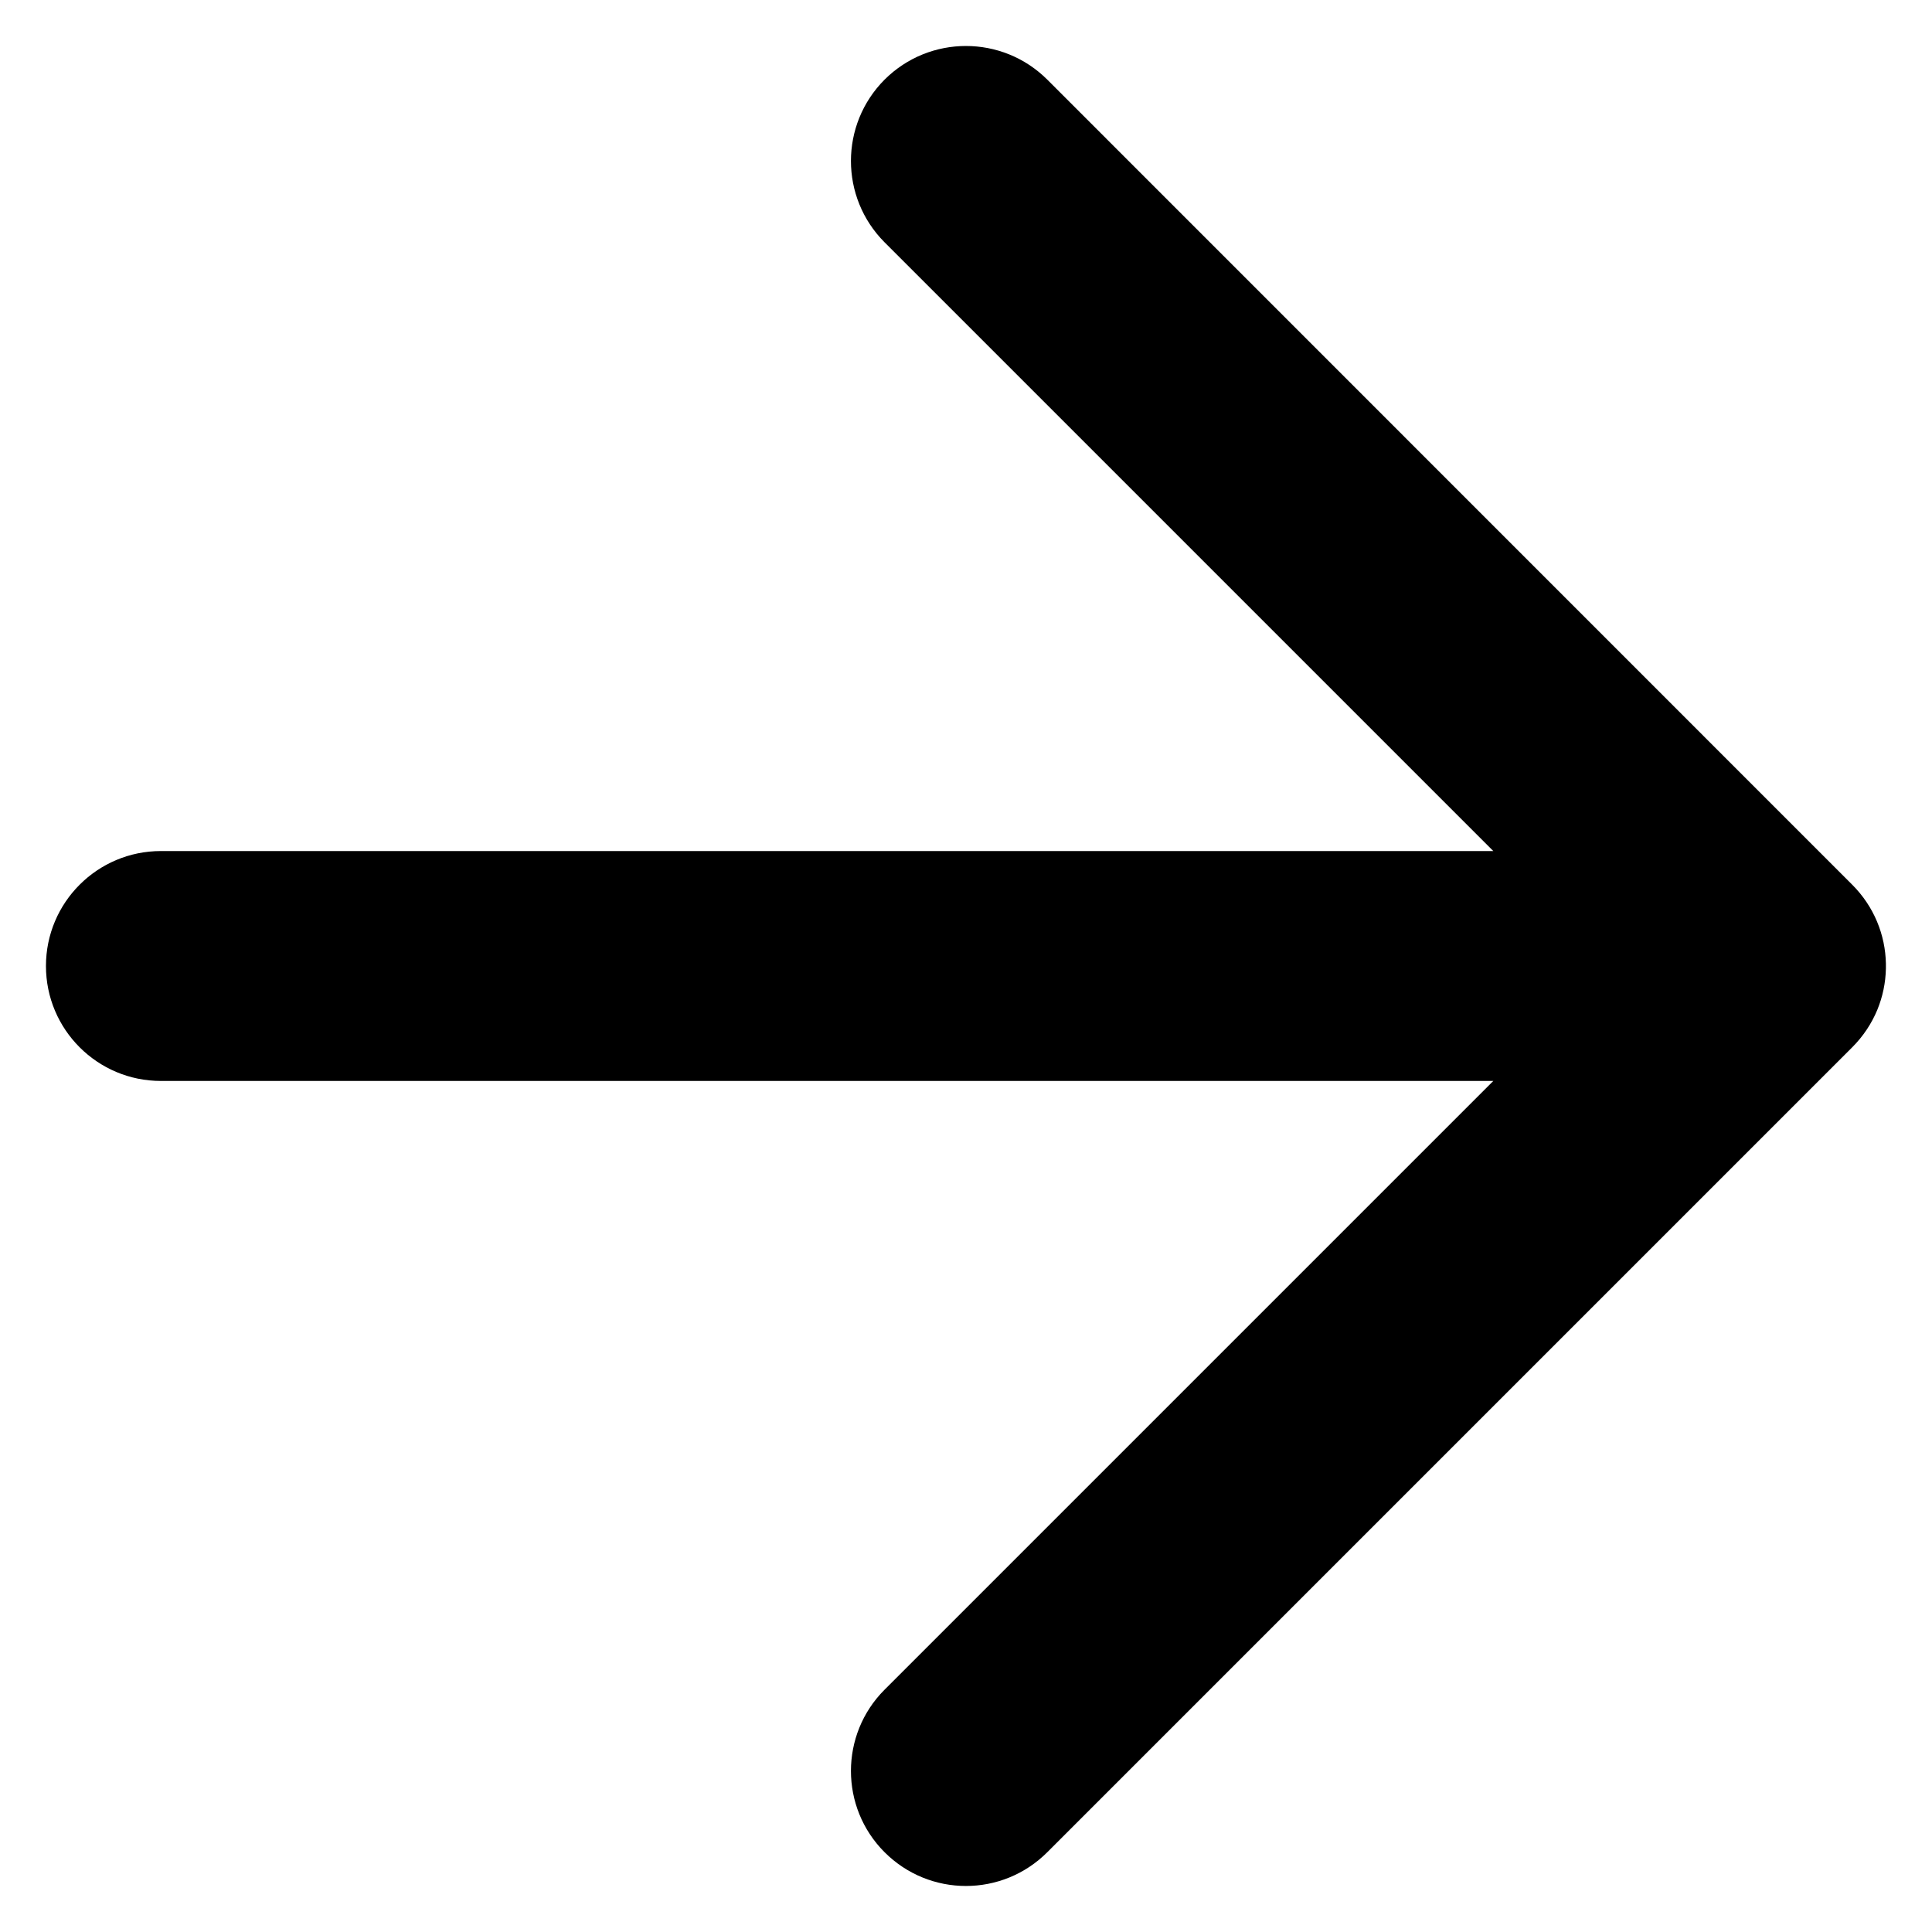 <svg width="14" height="14" viewBox="0 0 14 14" fill="none" xmlns="http://www.w3.org/2000/svg">
<path fill-rule="evenodd" clip-rule="evenodd" d="M13.666 6.983C13.662 6.775 13.58 6.569 13.422 6.411L7.589 0.577C7.263 0.252 6.736 0.252 6.41 0.577C6.085 0.903 6.085 1.43 6.41 1.756L10.821 6.167L1.166 6.167C0.706 6.167 0.333 6.54 0.333 7C0.333 7.46 0.706 7.833 1.166 7.833L10.821 7.833L6.41 12.244C6.085 12.569 6.085 13.097 6.41 13.422C6.736 13.748 7.263 13.748 7.589 13.422L13.422 7.589C13.502 7.509 13.563 7.416 13.604 7.317C13.642 7.224 13.664 7.123 13.666 7.017C13.666 7.006 13.666 6.994 13.666 6.983Z" fill="black"/>
</svg>
